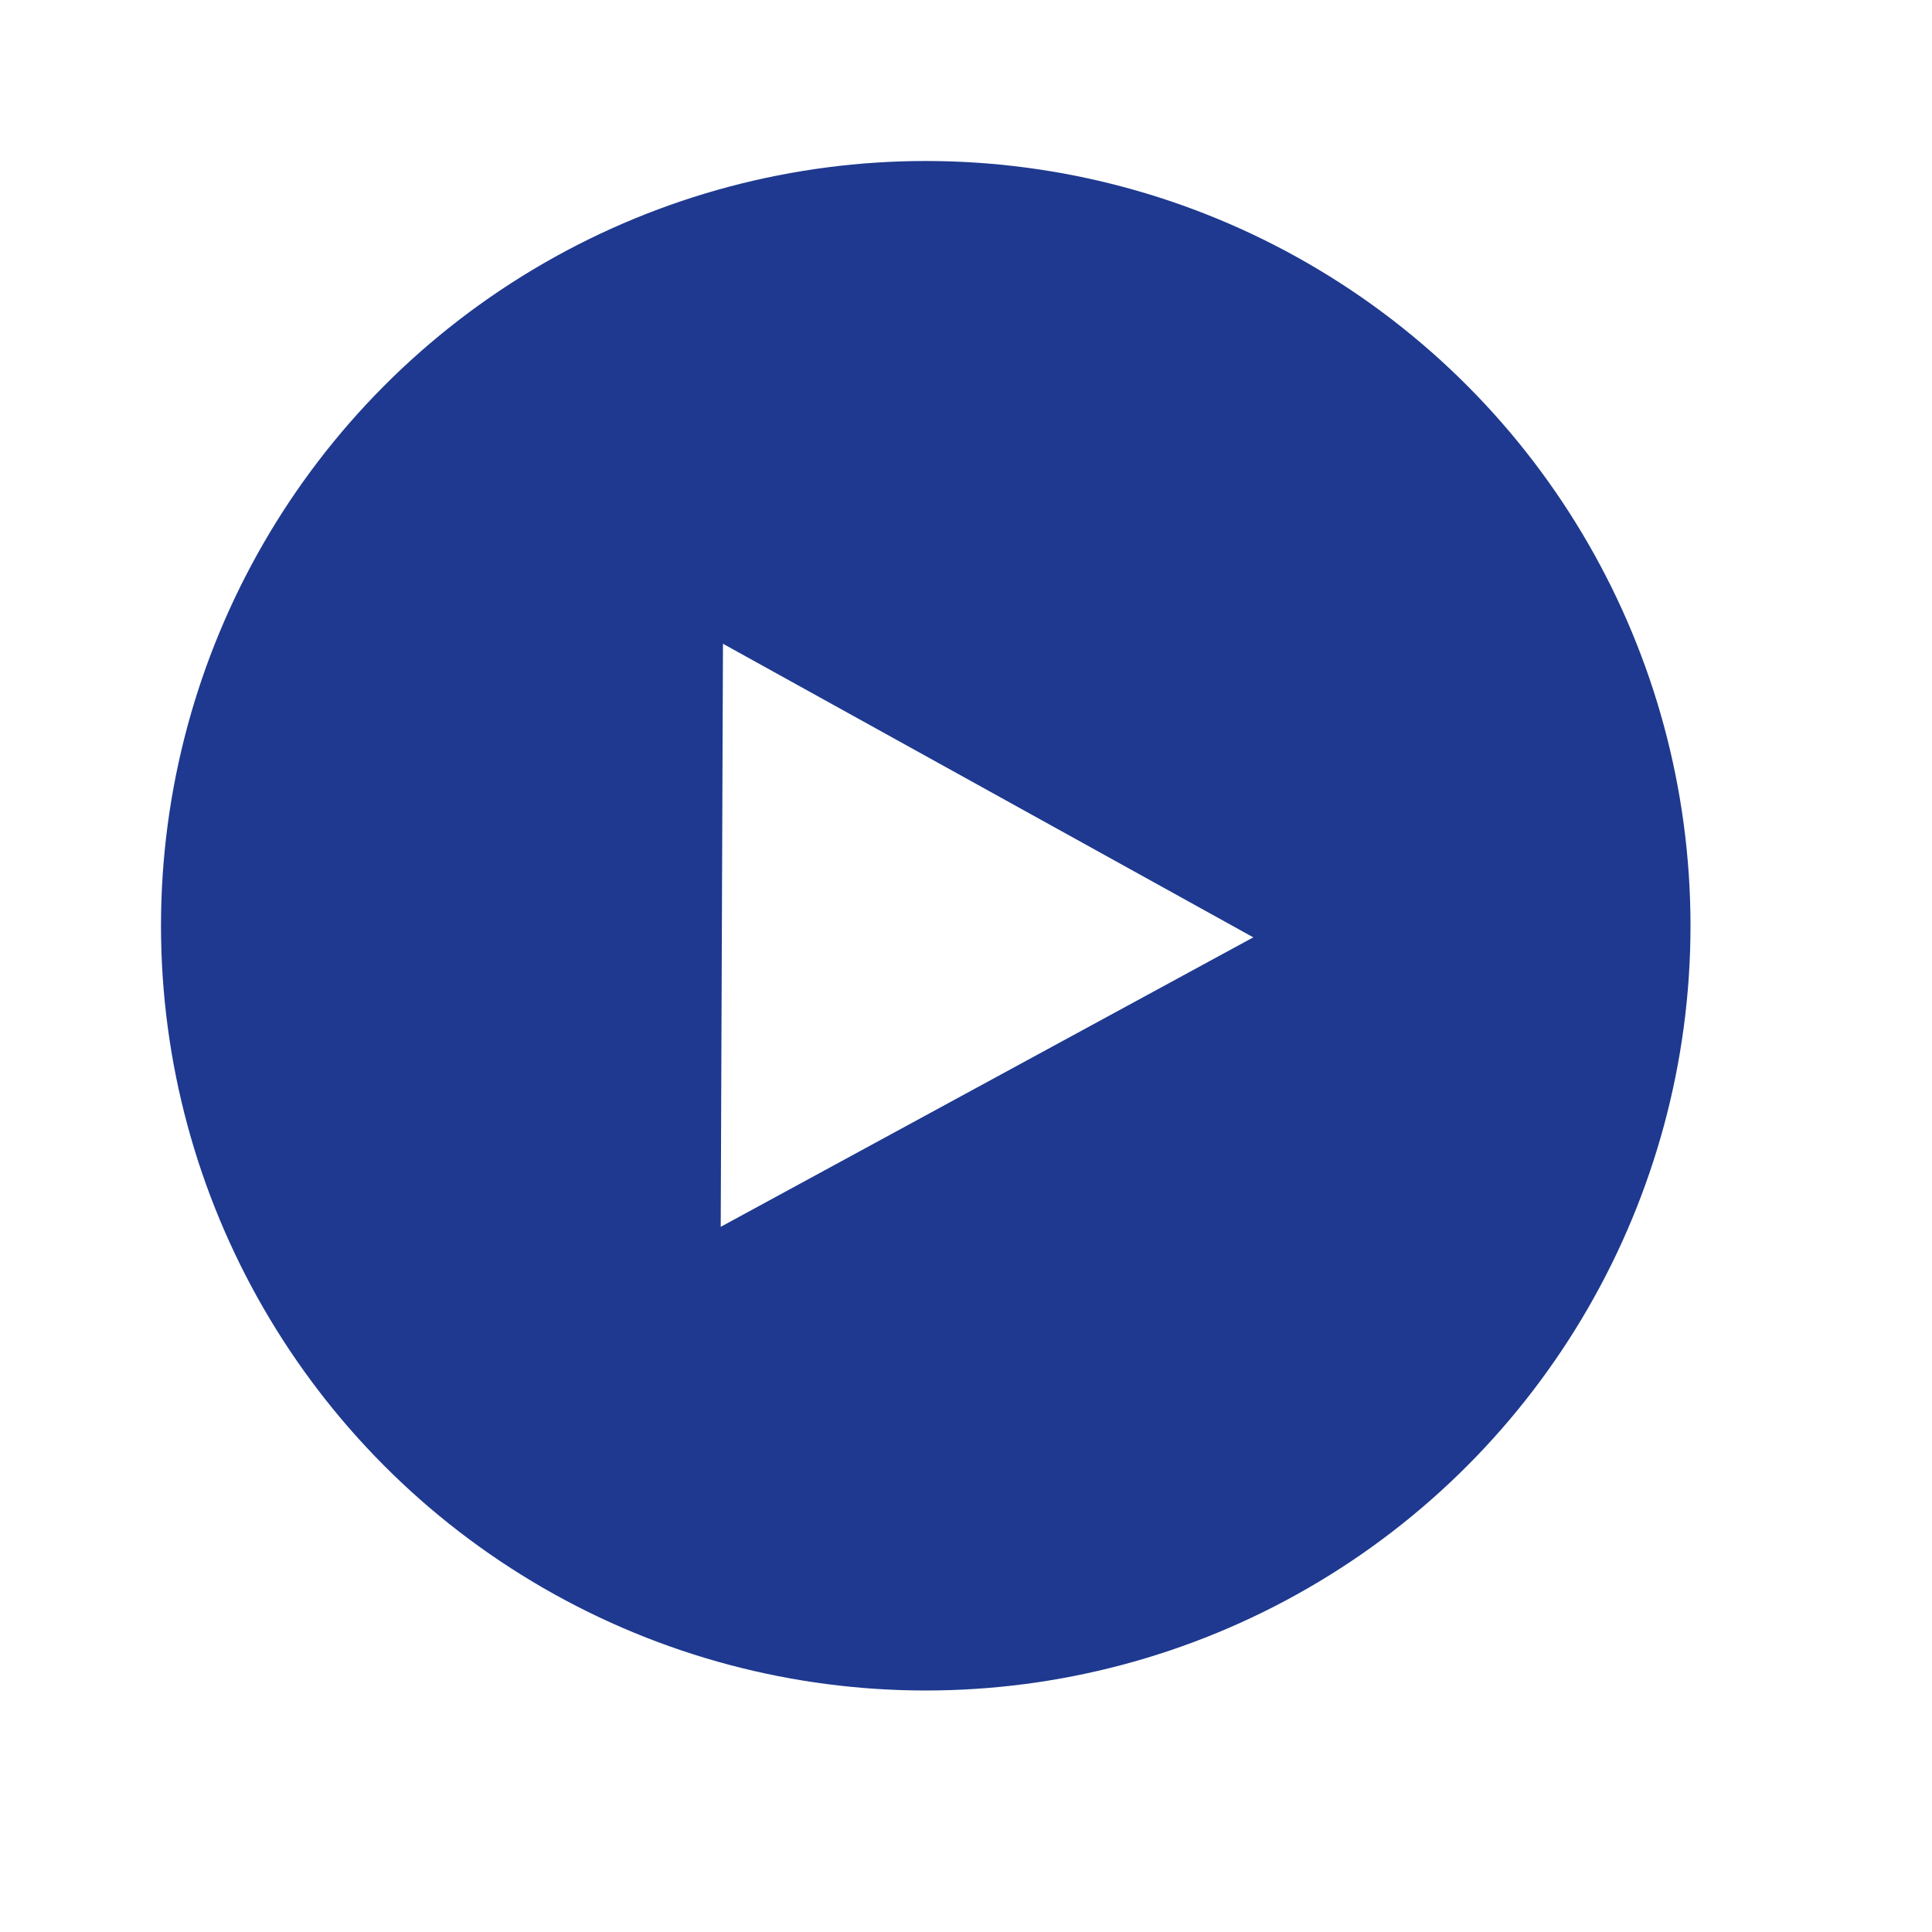 <svg width="24" height="24" viewBox="0 0 24 24" fill="none" xmlns="http://www.w3.org/2000/svg">
<g filter="url(#filter0_f_395_69)">
<circle cx="11.839" cy="11.839" r="8.482" fill="black"/>
</g>
<circle cx="11.5" cy="11.5" r="9.5" fill="#1E398F"/>
<path d="M15.569 11.644L8.953 15.24L8.981 7.997L15.569 11.644Z" fill="white"/>
<defs>
<filter id="filter0_f_395_69" x="0.357" y="0.357" width="22.964" height="22.964" filterUnits="userSpaceOnUse" color-interpolation-filters="sRGB">
<feFlood flood-opacity="0" result="BackgroundImageFix"/>
<feBlend mode="normal" in="SourceGraphic" in2="BackgroundImageFix" result="shape"/>
<feGaussianBlur stdDeviation="1.5" result="effect1_foregroundBlur_395_69"/>
</filter>
</defs>
</svg>

